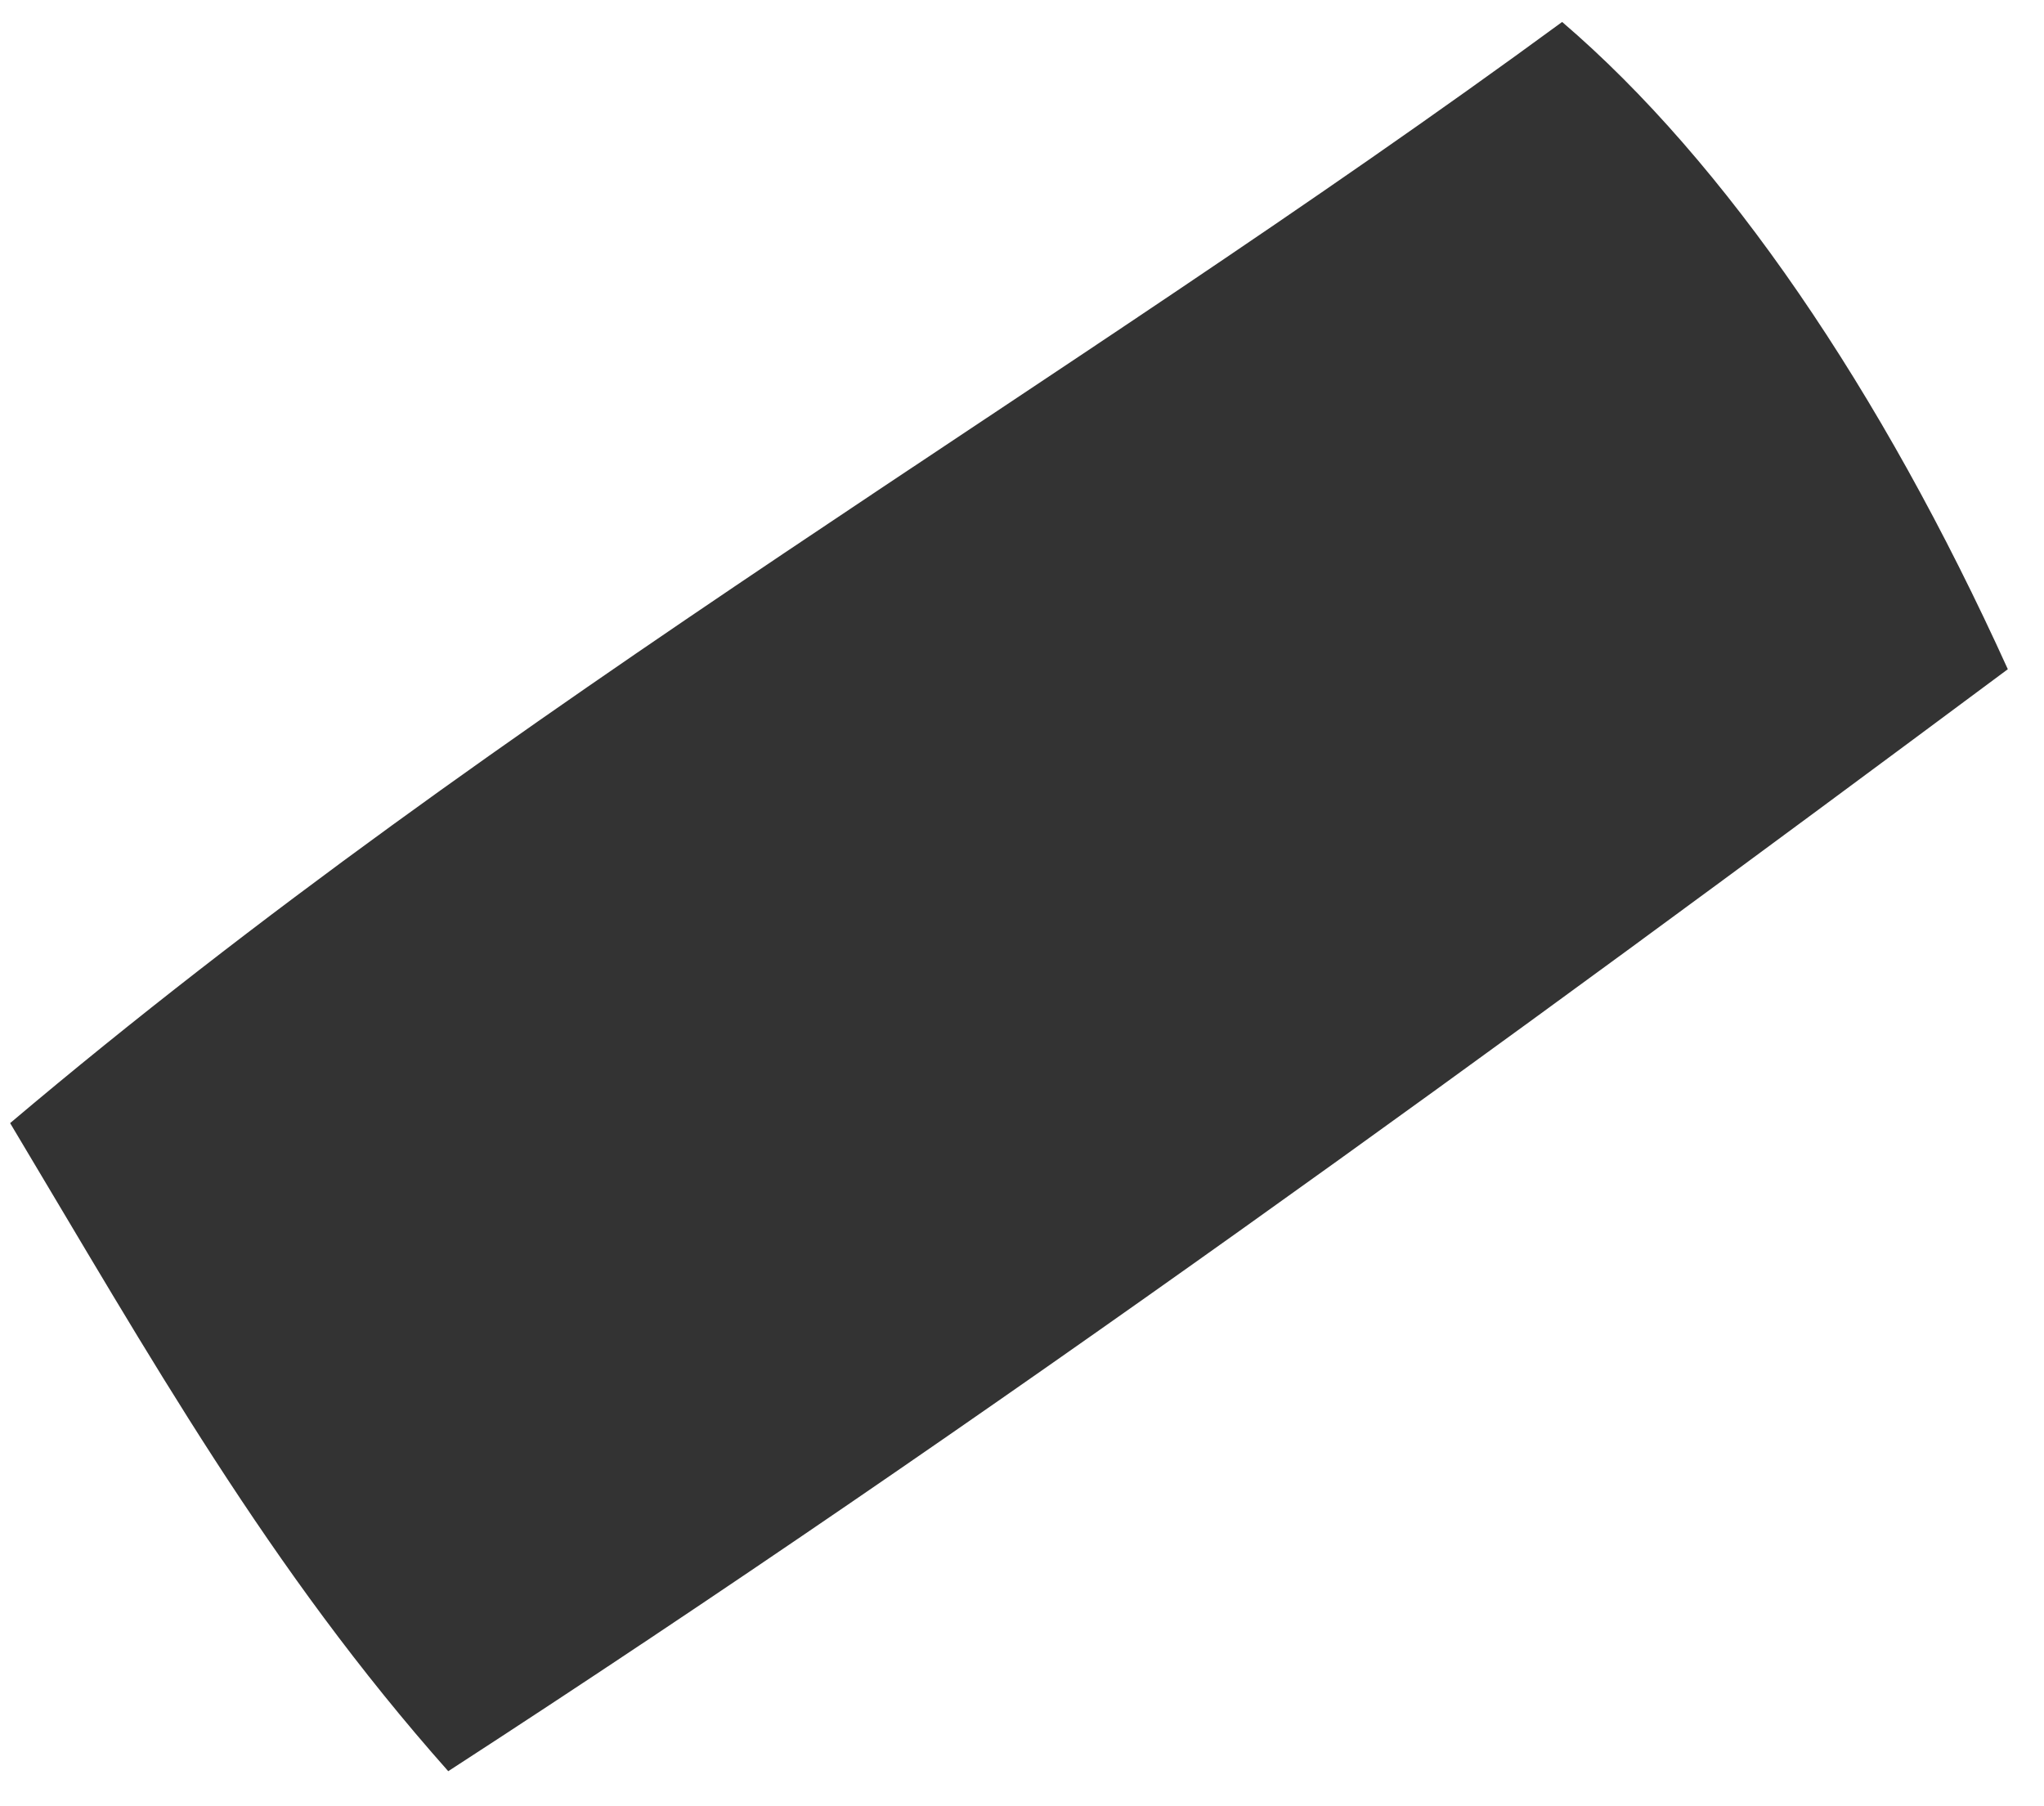 <svg xmlns="http://www.w3.org/2000/svg" width="43" height="38" viewBox="0 0 43 38" fill="none"><path d="M9.432 37.265C5.649 33.004 3.173 28.573 0.213 23.628C10.669 14.787 22.283 8.222 32.863 0.462C36.303 3.407 39.568 8.19 42.239 14.079C31.623 21.972 20.859 29.849 9.432 37.261V37.265Z" fill="#333333"></path></svg>